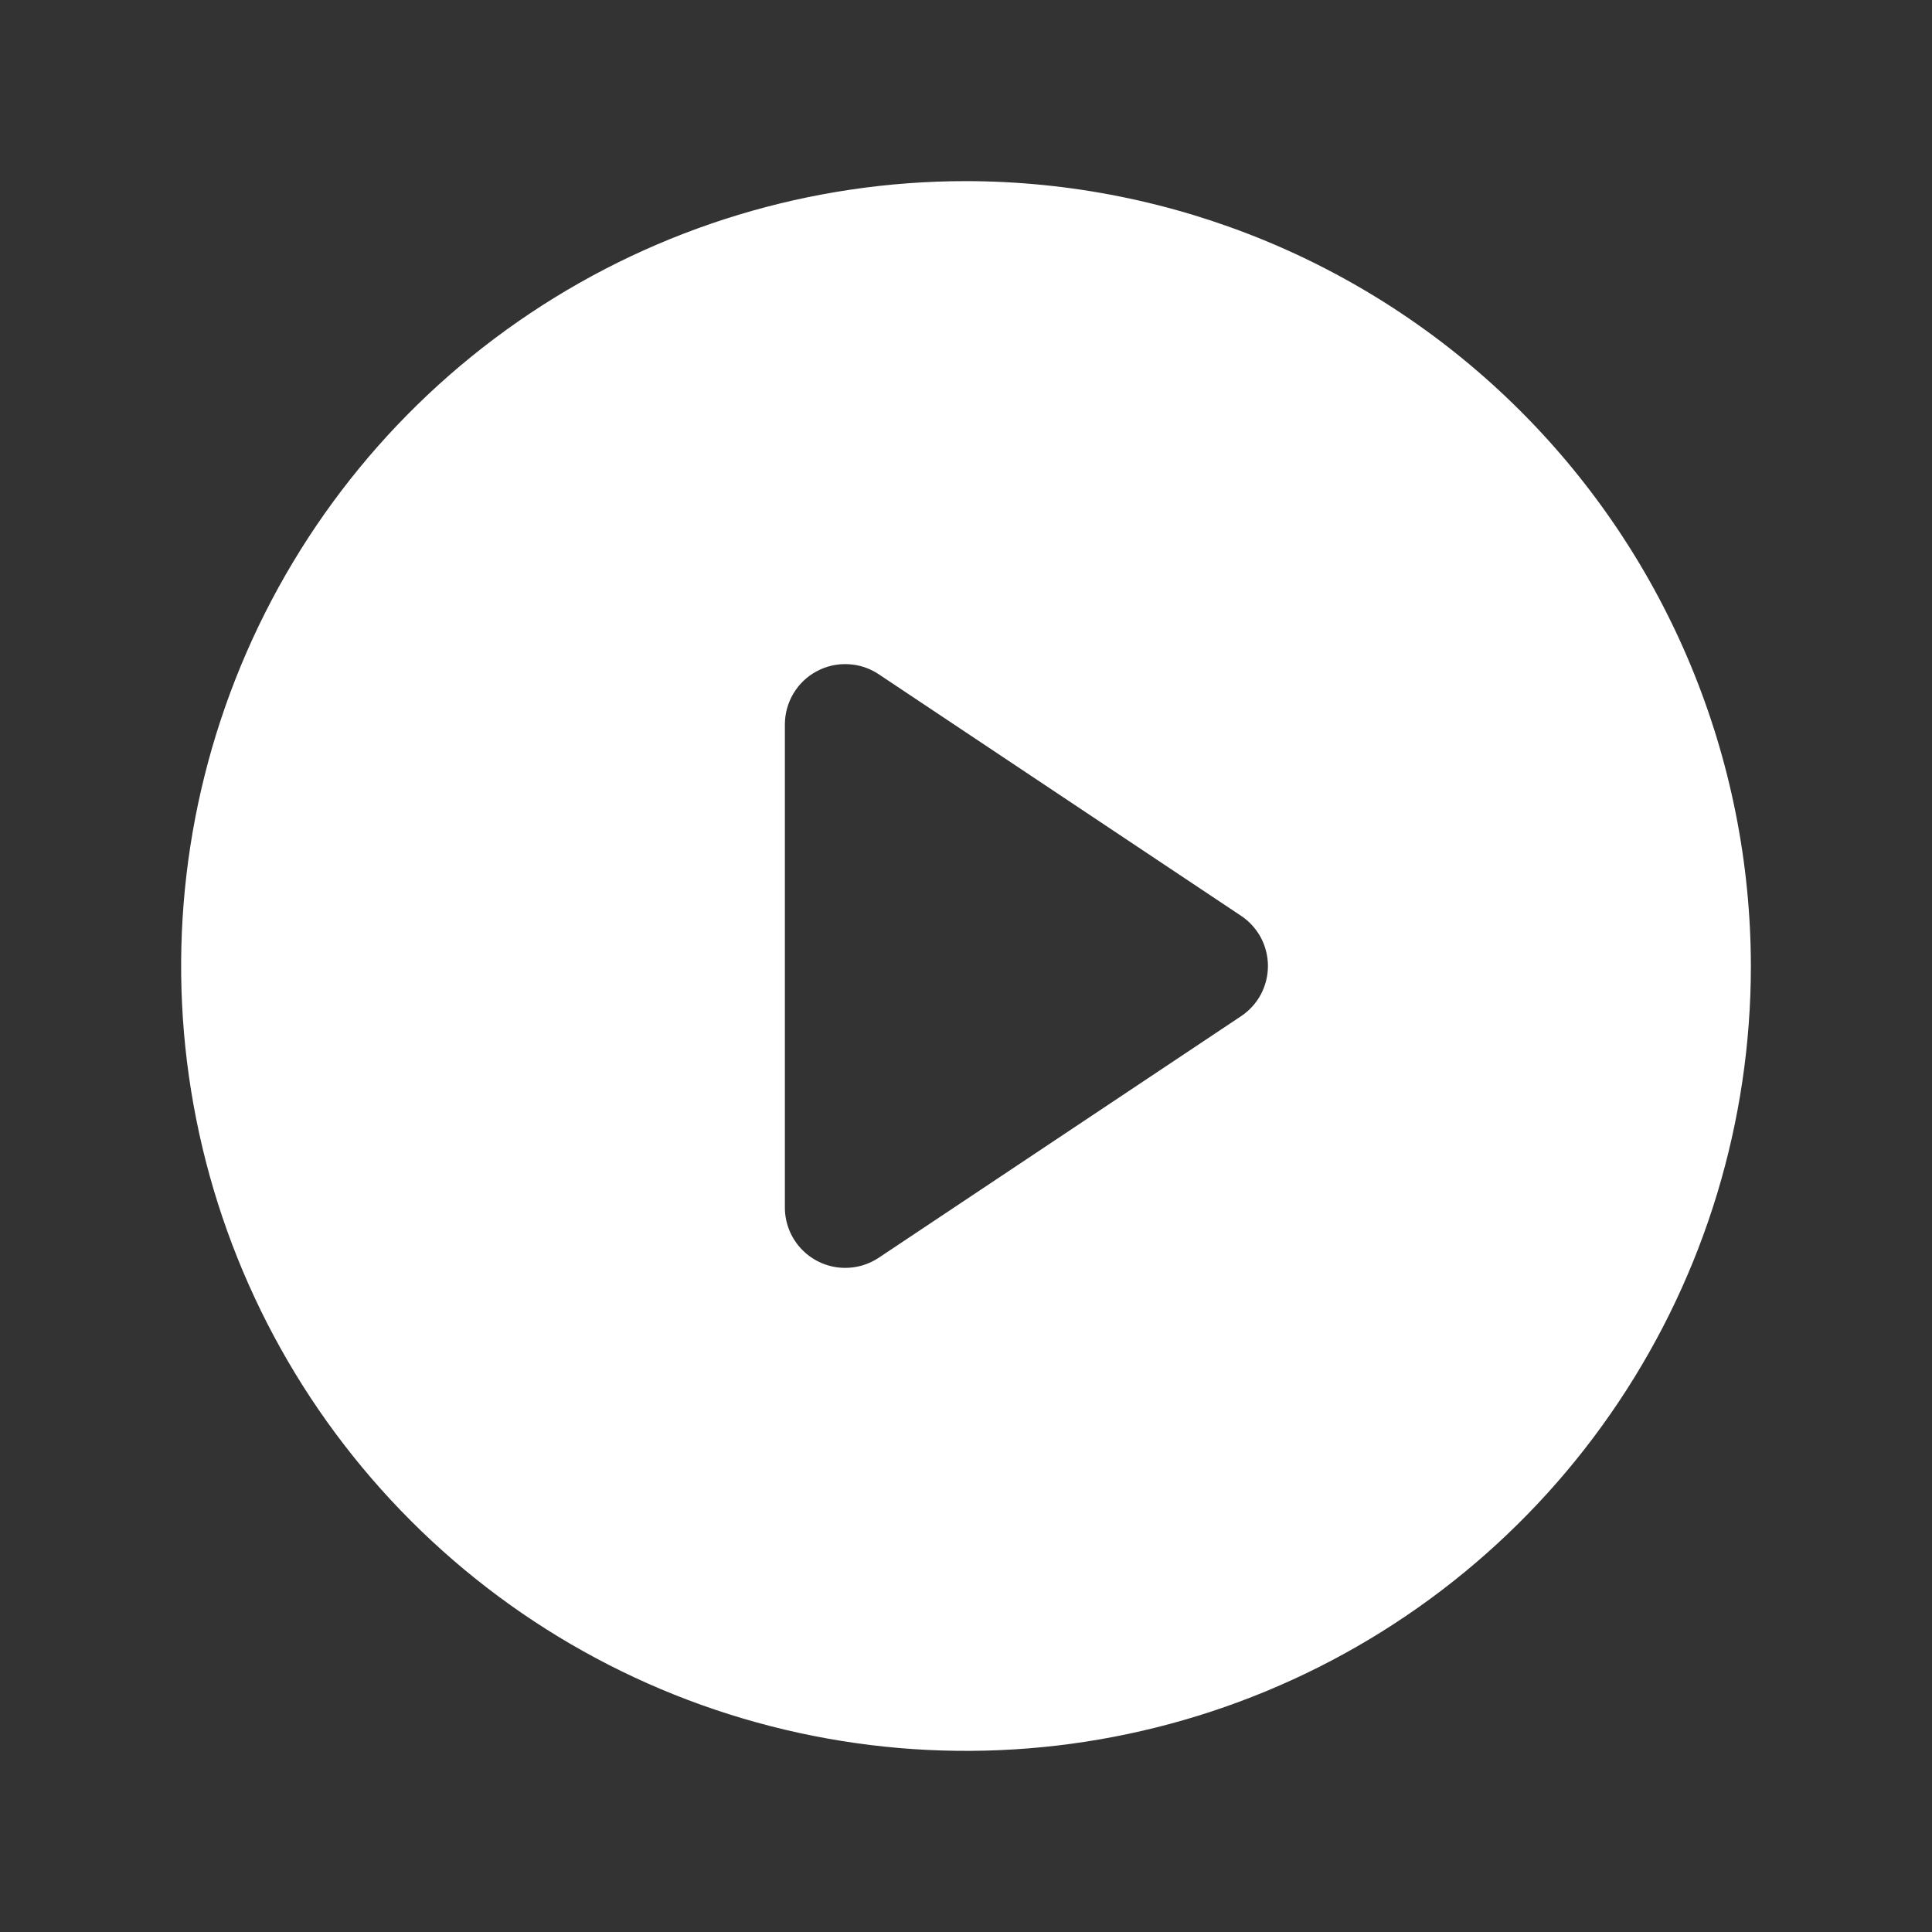 <svg width="32" height="32" viewBox="0 0 32 32" fill="none" xmlns="http://www.w3.org/2000/svg">
<rect x="0" y="0" width="32" height="32" fill="#333333" stroke="none"/>
<path d="M16 3C13.429 3 10.915 3.762 8.778 5.191C6.64 6.619 4.974 8.65 3.99 11.025C3.006 13.401 2.748 16.014 3.25 18.536C3.751 21.058 4.99 23.374 6.808 25.192C8.626 27.011 10.942 28.249 13.464 28.75C15.986 29.252 18.599 28.994 20.975 28.01C23.35 27.026 25.381 25.36 26.809 23.222C28.238 21.085 29 18.571 29 16C28.996 12.553 27.625 9.249 25.188 6.812C22.751 4.375 19.447 3.004 16 3ZM20.555 16.832L14.555 20.832C14.39 20.942 14.197 21 14 21C13.735 21 13.48 20.895 13.293 20.707C13.105 20.52 13 20.265 13 20V12C13 11.819 13.049 11.641 13.142 11.486C13.235 11.33 13.368 11.203 13.528 11.118C13.688 11.032 13.867 10.992 14.048 11.001C14.229 11.009 14.404 11.067 14.555 11.168L20.555 15.168C20.692 15.259 20.805 15.383 20.883 15.528C20.96 15.673 21.001 15.835 21.001 16C21.001 16.165 20.96 16.327 20.883 16.472C20.805 16.617 20.692 16.741 20.555 16.832Z" fill="white"/>
</svg>
